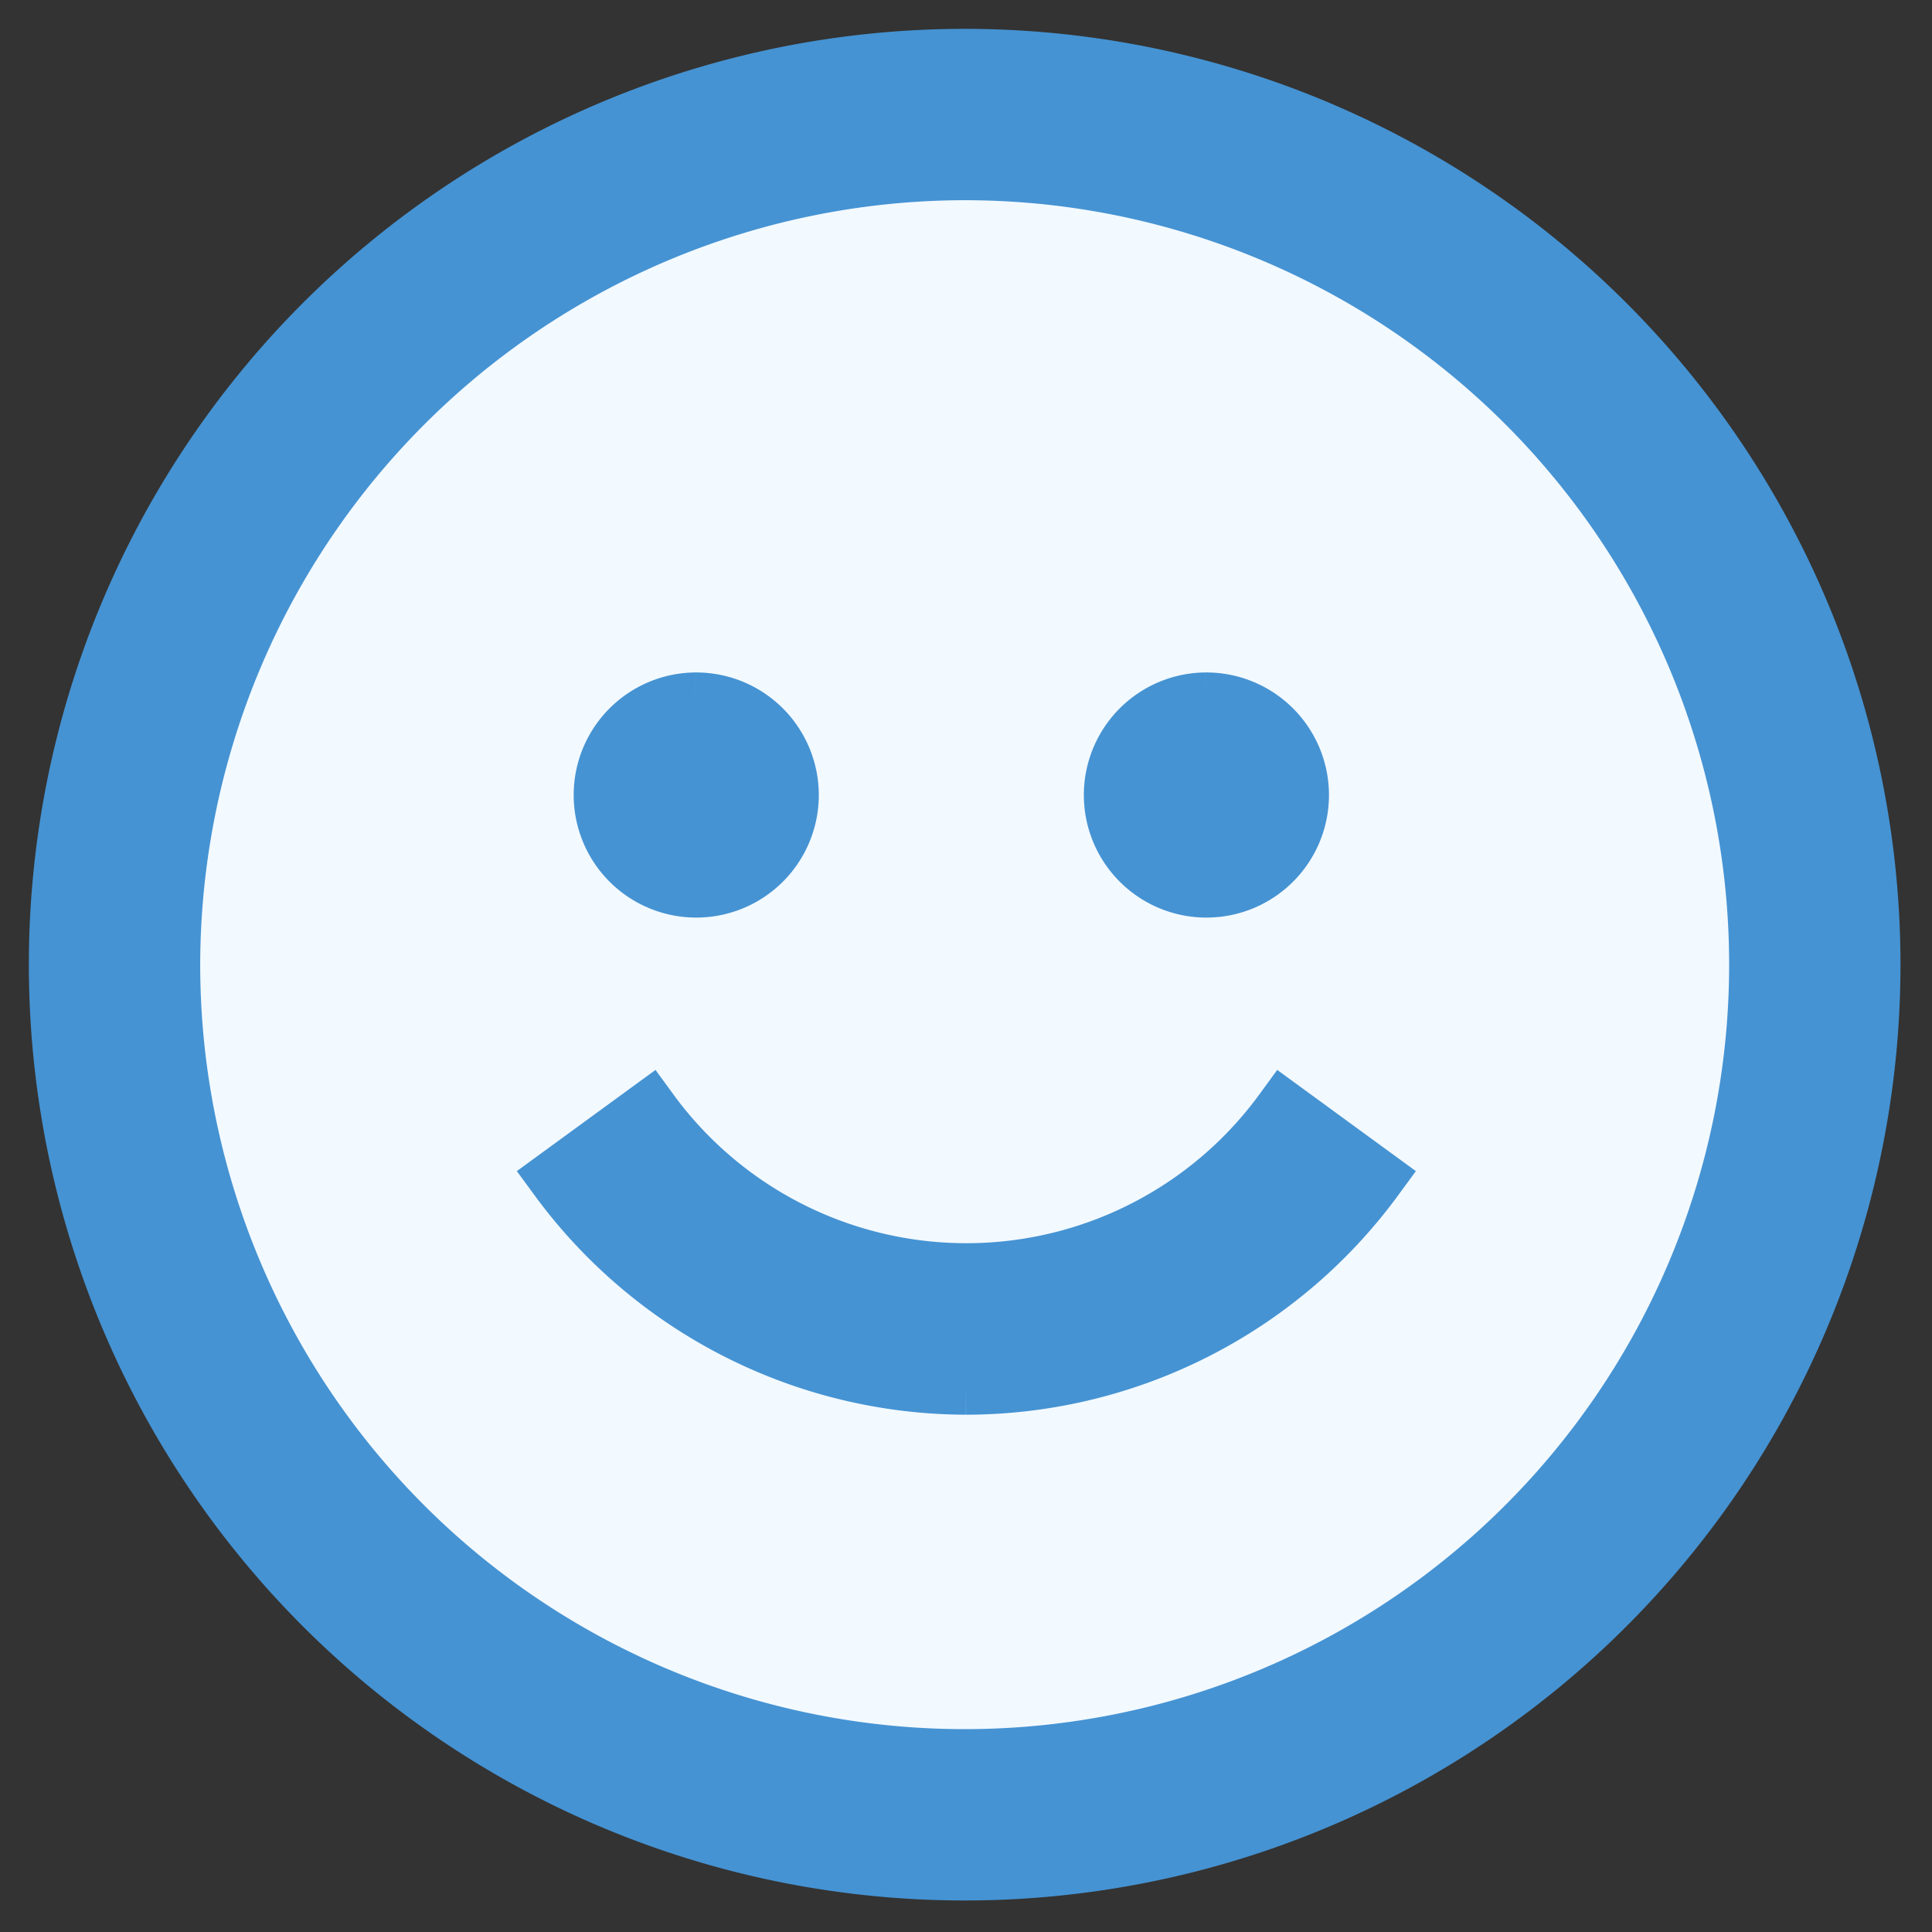 <svg xmlns="http://www.w3.org/2000/svg" width="16" height="16" viewBox="0 0 16 16">
    <rect x="0" y="0" width="16" height="16" fill="#333333" stroke="none"/>
    <defs>
        <clipPath id="6ki8dwmoia">
            <path data-name="사각형 41232" style="stroke-width:.5px;stroke:#3ec3a1;fill:none" d="M0 0h16v16H0z"/>
        </clipPath>
    </defs>
    <g data-name="그룹 76388">
        <g data-name="그룹 76387" style="clip-path:url(#6ki8dwmoia)">
            <circle data-name="타원 334" cx="7.5" cy="7.5" r="7.5" transform="translate(.489 .5)" style="fill:#f2f9ff"/>
            <path data-name="패스 14596" d="M7.5.919A6.581 6.581 0 1 1 .919 7.5 6.589 6.589 0 0 1 7.5.919M7.5 0A7.5 7.5 0 1 0 15 7.5 7.5 7.5 0 0 0 7.5 0" transform="translate(.489 .489)" style="fill:#4593d3;stroke:#4593d3;stroke-width:.5px"/>
            <path data-name="패스 14597" d="M5.726 6.943a.325.325 0 1 1 .325-.325.326.326 0 0 1-.325.325" transform="translate(-.107 -.125)" style="fill:#fff;stroke-width:.5px;stroke:#3ec3a1"/>
            <path data-name="패스 14598" d="M5.667 5.792a.765.765 0 1 0 .766.766.766.766 0 0 0-.766-.766" transform="translate(.098 .027)" style="fill:#4593d3;stroke:#4593d3;stroke-width:.5px"/>
            <path data-name="패스 14599" d="M10.317 6.943a.325.325 0 1 1 .325-.325.326.326 0 0 1-.325.325" transform="translate(-.198 -.125)" style="fill:#fff;stroke-width:.5px;stroke:#3ec3a1"/>
            <path data-name="패스 14600" d="M10.258 5.792a.765.765 0 1 0 .766.766.766.766 0 0 0-.766-.766" transform="translate(-.268 .027)" style="fill:#4593d3;stroke:#4593d3;stroke-width:.5px"/>
            <path data-name="패스 14601" d="M7.87 11.733A4.192 4.192 0 0 1 4.5 10.02l.744-.543a3.255 3.255 0 0 0 5.258 0l.744.543a4.192 4.192 0 0 1-3.376 1.713" transform="translate(.13 -.267)" style="fill:#4593d3;stroke:#4593d3;stroke-width:.5px"/>
        </g>
    </g>
</svg>
